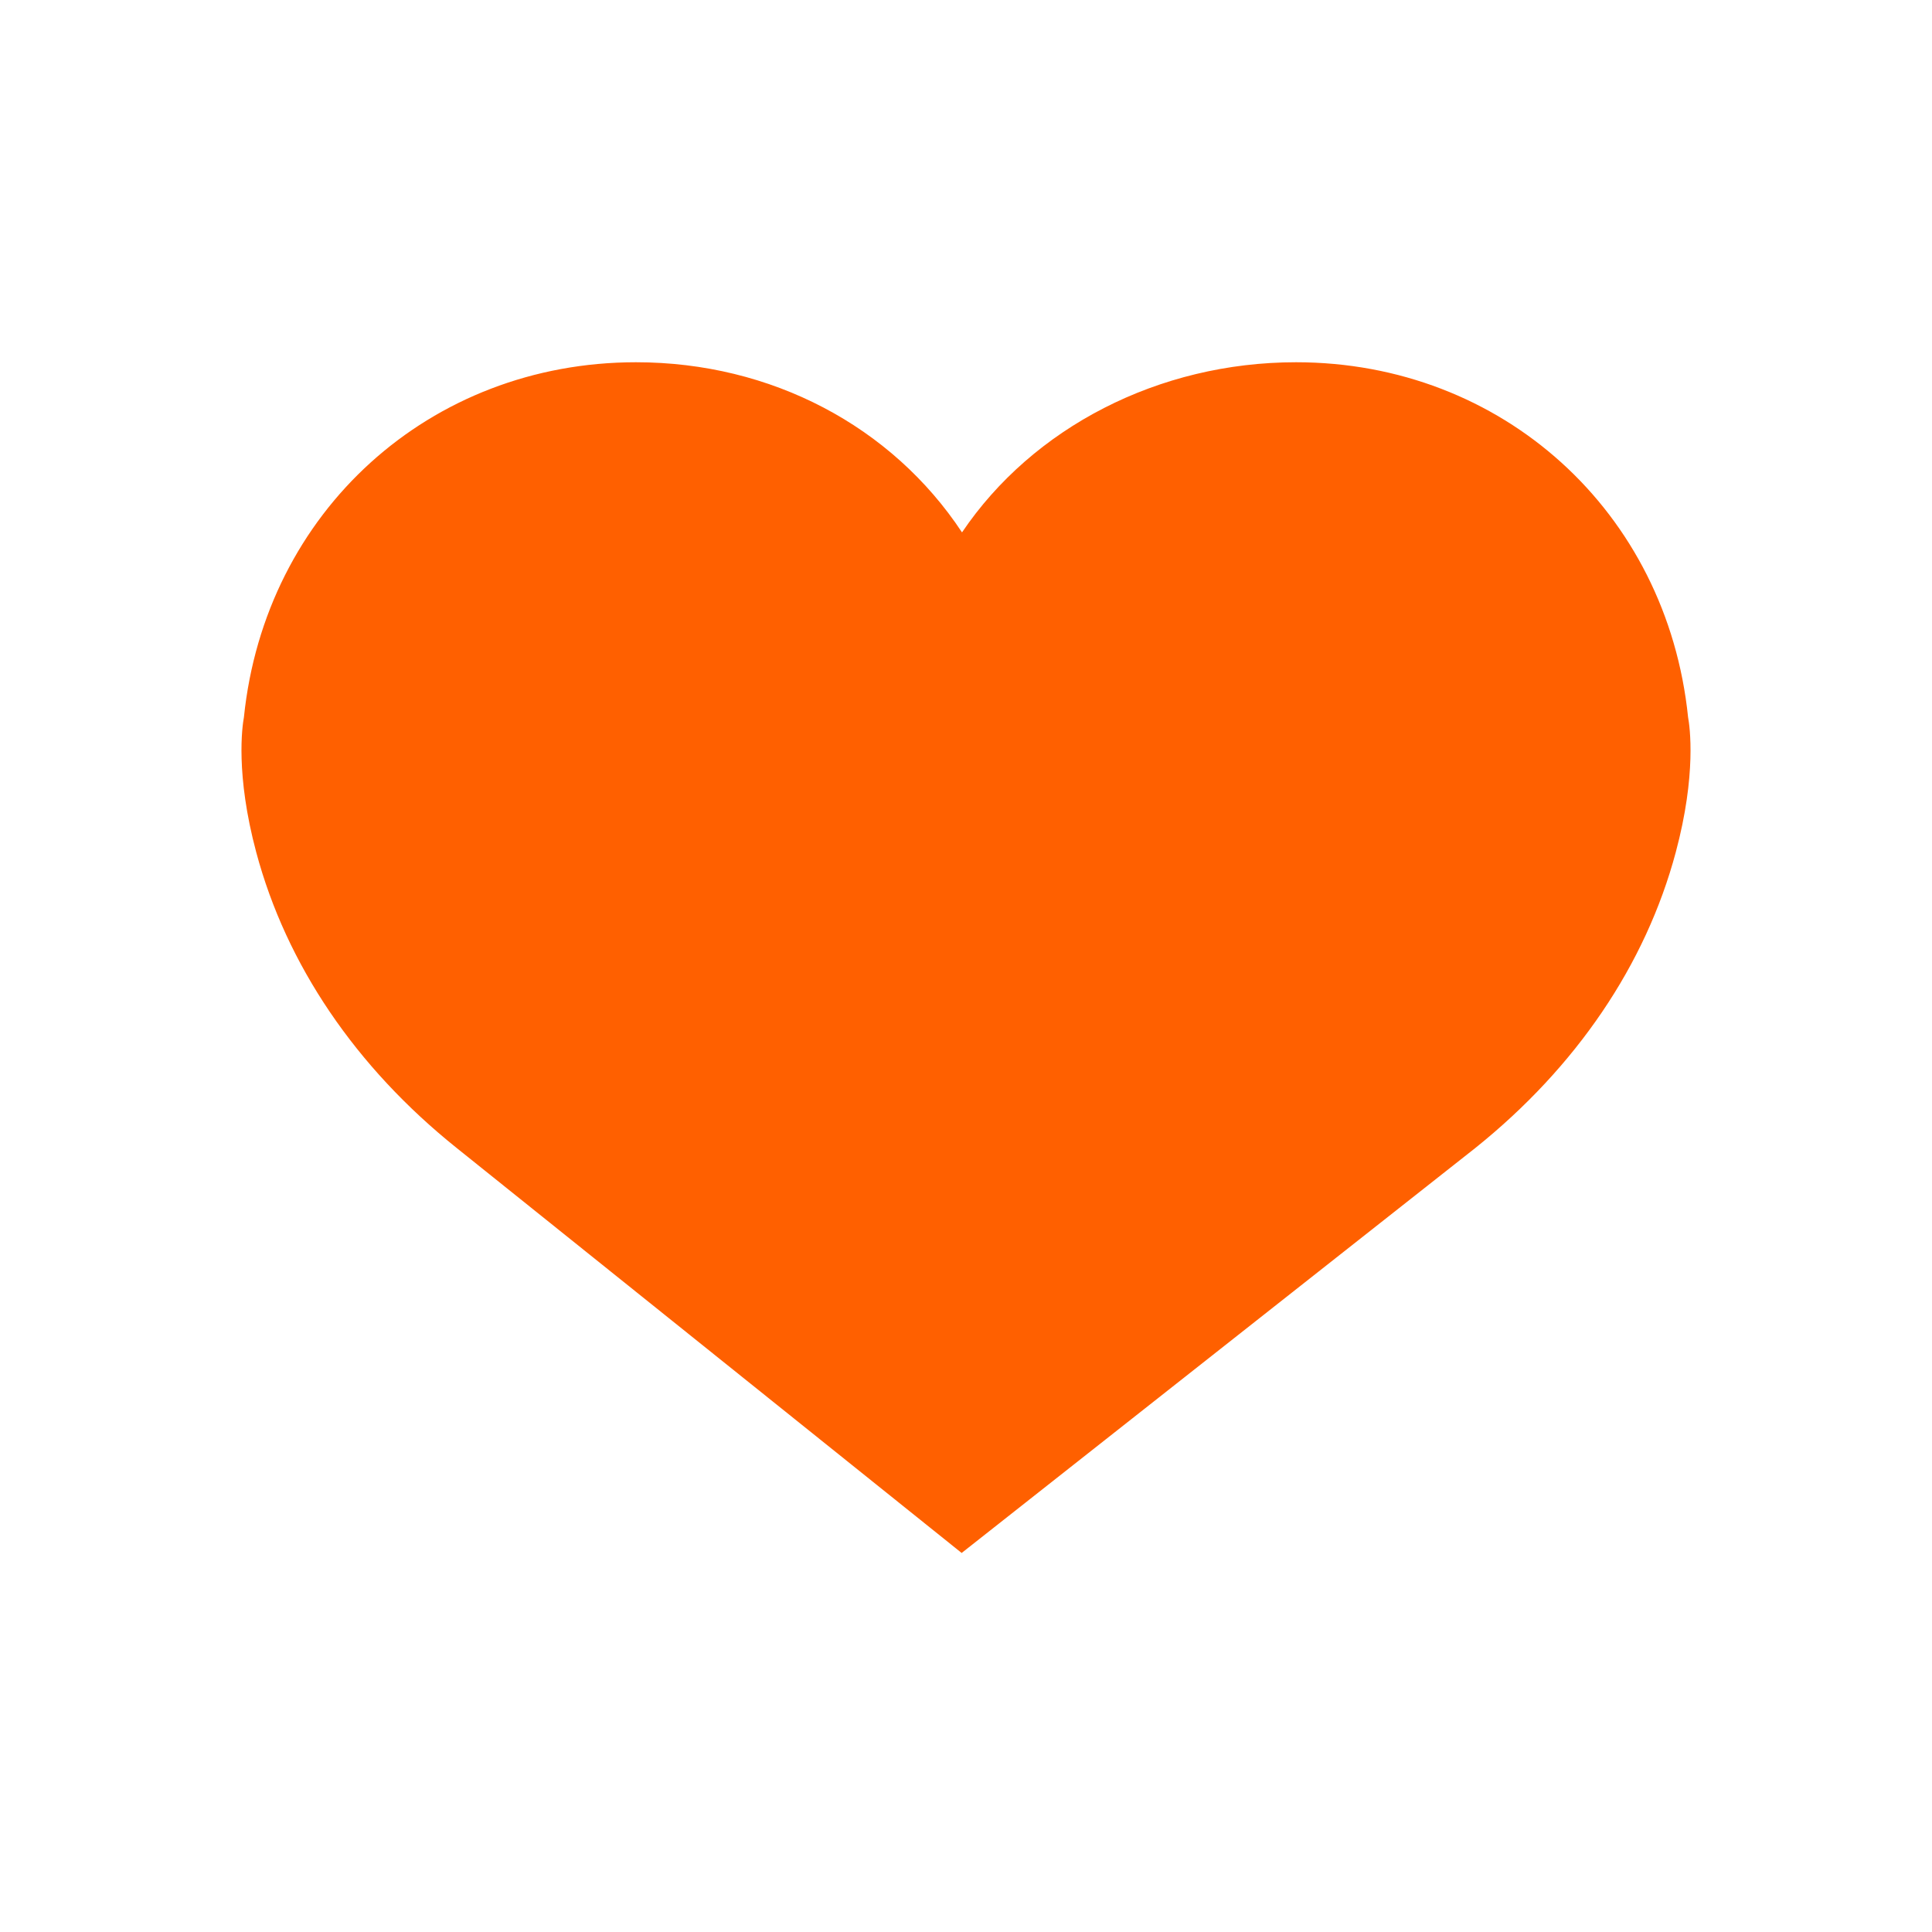 <?xml version="1.0" encoding="UTF-8"?>
<svg width="16px" height="16px" viewBox="0 0 16 16" version="1.1" xmlns="http://www.w3.org/2000/svg" xmlns:xlink="http://www.w3.org/1999/xlink">
    <!-- Generator: sketchtool 52.5 (67469) - http://www.bohemiancoding.com/sketch -->
    <title>7BA7C6A9-9FC8-452A-871F-C03C0222D570</title>
    <desc>Created with sketchtool.</desc>
    <g id="symbols" stroke="none" stroke-width="1" fill="none" fill-rule="evenodd">
        <g id="ICON/16/hearted" fill="#FF6000" fill-rule="nonzero">
            <path d="M13.98,5.94 C13.805,4.236 12.44,3 10.733,3 C9.595,3 8.553,3.541 7.967,4.409 C7.386,3.53 6.387,3 5.267,3 C3.56,3 2.195,4.236 2.02,5.94 C2.006,6.015 1.949,6.412 2.122,7.058 C2.371,7.989 2.945,8.837 3.783,9.508 L7.964,12.861 L12.217,9.508 C13.054,8.837 13.629,7.989 13.878,7.058 C14.051,6.412 13.994,6.016 13.98,5.94 Z" id="Path"></path>
        </g>
    </g>
</svg>